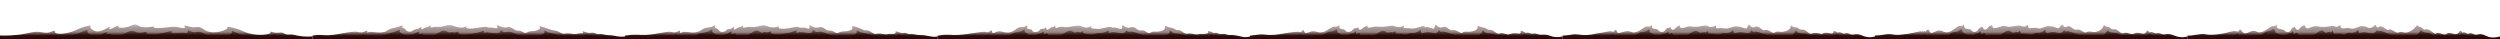 <?xml version="1.0" encoding="utf-8"?>
<!-- Generator: Adobe Illustrator 27.0.1, SVG Export Plug-In . SVG Version: 6.00 Build 0)  -->
<svg version="1.1" id="FQT-Animation" xmlns="http://www.w3.org/2000/svg" xmlns:xlink="http://www.w3.org/1999/xlink" x="0px"
	 y="0px" viewBox="0 0 8640 135" style="enable-background:new 0 0 8640 135;" xml:space="preserve">
<style type="text/css">
	.st0{fill:url(#SVGID_1_);}
	.st1{fill:url(#SVGID_00000142857210022028360160000005778646938788676997_);}
	.st2{fill:url(#SVGID_00000097501998615719559200000000968232094307495609_);}
	.st3{fill:url(#SVGID_00000121963971490268660880000003432975897025083018_);}
	.st4{fill:url(#SVGID_00000054254155537794380380000013548318603513840280_);}
	.st5{fill:url(#SVGID_00000171691988191982278810000007933508916999971725_);}
	.st6{fill:url(#SVGID_00000140002926310189990940000000425083293993849504_);}
	.st7{fill:url(#SVGID_00000115489704810189104010000006304998077617584787_);}
	.st8{fill:url(#SVGID_00000146469702334969182030000013559413838605994929_);}
	.st9{fill:url(#SVGID_00000181776420726871072650000004397782597659616388_);}
	.st10{fill:url(#SVGID_00000065774279145349873750000009297599113715297934_);}
	.st11{fill:url(#SVGID_00000170262894279241697340000000135803709823381406_);}
	.st12{fill:url(#SVGID_00000013913083525021981740000016942573715141682828_);}
	.st13{fill:url(#SVGID_00000160900100565303468850000007140707622717045133_);}
	.st14{fill:url(#SVGID_00000098913175540254255830000006852520497731430053_);}
	.st15{fill:url(#SVGID_00000119084088630979526950000017447598062435505329_);}
	.st16{fill:url(#SVGID_00000155113560666623090920000015684657513757008315_);}
</style>
<g id="Blazing-Mantle">
	<g id="Mantle-7">
		
			<linearGradient id="SVGID_1_" gradientUnits="userSpaceOnUse" x1="8359.219" y1="1109.504" x2="8359.219" y2="1057.054" gradientTransform="matrix(0.948 0 0 0.948 174.222 -916.974)">
			<stop  offset="0" style="stop-color:#270A08"/>
			<stop  offset="0.235" style="stop-color:#2E0C0A"/>
			<stop  offset="0.483" style="stop-color:#2E0C0A;stop-opacity:0.5"/>
			<stop  offset="0.8" style="stop-color:#270A08;stop-opacity:0.4"/>
			<stop  offset="1" style="stop-color:#1F0807;stop-opacity:0.3"/>
		</linearGradient>
		<path class="st0" d="M8640,135v-9c-18,5.4-30.4,3.7-38.5,1.7c-12.3-3.8-22-12.1-35.5-9.5c-4,0.7-5.8,2-10,1.7
			c-8.5-0.7-12.4-6.6-19.8-5.1c-2.6,0.5-1.9,1.2-4.2,1.6c-8,1.3-14.7-7.2-18.9-4.8c-0.9,0.5-1.1,1.1-1.7,1.3c0,0-0.2,0-0.4,0
			c-1.5,0-5.1-6.2-7.7-6.7c-2.9-0.6-4.1,5.9-8.9,9.4c-10.7,7.8-28.7-8-39,1.4c-0.4,0.3-0.3,0.3-0.6,0.5c-8.8,6.7-27.5-9.1-35.3-2.4
			c-0.7,0.6-0.5,0.7-0.9,1c-6,3.7-22.8-18.3-35.3-14.5c-1.1,0.3-1.1,0.6-2,0.7c-6.9,1.2-11.2-9-18.5-9.6c-0.9-0.1-2.2-0.5-3.7-1.4
			c-2.7-1.6-3-3.5-4.4-3.9c-2.7-0.8-6.4,5.1-8,7.3c-8.6,11.9-28.7,20.9-39.6,17.1c0,0-8.6-2.9-13.9-1.3c-2,0.6-2,1.1-3.4,1.7
			c-10.2,4.1-24-14.4-33.5-9.8c-0.8,0.4-0.5,0.5-1.3,0.8c-8,3.5-18.1-14.5-29.4-12.3c-4.6,0.9-6.1,4.9-9.3,3.8
			c-4.1-1.3-3.7-8.1-7-8.7c-2.7-0.5-3.6,3.9-8.9,7.1c-4.2,2.5-11.7,4.8-17.9,2.2c-3.5-1.5-9-5.4-11.2-4c-0.3,0.2-0.9,0.7-1.6,0.6
			c-1-0.2-1.1-1.6-2.1-1.7c-0.9-0.1-1.3,1-1.9,0.8c-0.9-0.3-0.7-2.8-1.2-2.8s-0.6,2.5-1.8,2.8c-0.5,0.1-1-0.2-1.4-0.5
			c-2.7-1.8-13.6,4.5-24,7.5c-2.5,0.7-6.6,1.8-11.5,0.8c-1.6-0.3-2.7-0.7-3.1-0.9c-10.6-3.8-27.4,3.7-32.2-2
			c-2.7-3.2-0.2-8.7-2.3-9.4c-1.4-0.5-2.4,1.8-7,4.1c-1.9,1-4.3,2.1-7.1,2c-2.7-0.1-4.7-1.4-5.3-1.8c-9-5.3-29.1,6.5-56.8,0.5
			c-0.5-0.1-0.4-0.1-0.7-0.2c-20.6-4.3-32.2,11.2-40.3,6.1c-4.6-2.9-5.4-11-8-10.5c-1.1,0.2-1.5,1.7-4.1,3c-1.4,0.7-2.5,1-3.1,1
			c-5.2,0.3-7.3,11.3-13.7,12.4c-2.1,0.4-3.8-0.5-4.4-0.8c-5.1-2.5-5.9-9.9-8-9.7c-1.1,0.2-1.3,2.2-3.3,2.6c-0.8,0.2-1.5,0-1.8-0.1
			c-2.9-0.8-6.3,12.3-14,15.1c-4.1,1.5-9.4-0.1-12.6-2.3c-1-0.8-1.6-1.4-2-1.8c-7.6-7.6-22.8-4.1-26.7-11c-2.3-4,0.4-9.3-1.2-9.8
			c-1.7-0.5-6.3,5.3-8.3,5.3c-0.8,0.1-1.4-0.2-1.4-0.2c-0.5-0.3-0.9-0.6-1.1-0.8c-4.6-2.8-17.3,10.4-33.4,18.1
			c-8.7,4.1-13.8,4.6-17.8,4c-4.8-0.6-6.4-2.5-10.1-3.8c-16.6-5.8-30.1,12.2-42.1,5.8c-6.5-3.5-7.7-11.7-12.1-11
			c-4.1,0.7-6.5,8.4-8.2,7.8c-1.1-0.4-0.8-3.5-1.7-3.7c-0.6-0.1-0.8,1.1-1.9,1.6c-1.5,0.7-3.3-0.2-3.8-0.5
			c-4.9-2.2-19.9,2.2-19.9,2.2c-36.4,10.7-66.9,10-66.9,10c-17.7-0.4-18.1-4.1-32.3-2.6c-14.1,1.5-20.7,3.7-32.4,4.9
			c-3.3,0.3-8.4,0.7-14.7,0.6v12h540L8640,135L8640,135z"/>
		
			<linearGradient id="SVGID_00000129177769491746239450000016327523096663427246_" gradientUnits="userSpaceOnUse" x1="8100" y1="135" x2="8100" y2="100.189">
			<stop  offset="0" style="stop-color:#270A08"/>
			<stop  offset="1" style="stop-color:#270A08;stop-opacity:0.4"/>
		</linearGradient>
		<path style="fill:url(#SVGID_00000129177769491746239450000016327523096663427246_);" d="M8555.5,124.4c-6.5,1-8.3,2.8-13.8,3.4
			c-6.2,0.7-15.3-0.3-27.4-8.6c-0.2,0-0.7,0.1-1.4,0c-2.5-0.5-3-3.5-4.3-3.5s-2.2,3.3-2.5,4.1c-2.9,8.2-33.5,14.7-59.5,5
			c0,0-18.5-5.9-27.4-2.5c-1.3,0.5-1.4,0.7-2.4,0.9c-8.7,2.2-12.6-7.6-25-9.7c-2.7-0.4-5.2-0.3-11.9-1.5c-4.7-0.8-7.7-3.4-8.3-3.8
			c-2.6-1.8-2.4-2.6-3.5-3c-4.6-1.7-8.2,12.6-18.7,18.3c-13.6,7.4-27.7-5.9-49.2,3.9c-0.1,0-0.2,0.1-0.3,0.1
			c-10.5,3.6-21.2,0.2-30.5-3.6c-18.2-7.5-41.7-20.5-47.1-17.1c-0.3,0.2-1.7,1.6-3,1.2c-1.4-0.4-1.4-2.6-2.5-3.1
			c-2-0.9-5.5,4.1-8.1,6.4c-11.3,10.3-32.8-4.3-49.1,1.8c-1.2,0.4-4.5,1.8-6.5,0.3c-2.8-2.2-0.4-8.5-2.4-9.4
			c-1.3-0.6-3.1,1.9-7.3,4.6c-3,1.9-5.4,2.7-8.6,3.8c-10.9,3.7-13.8-1.4-22.6,2c-5.7,2.2-8.2,5.9-13.7,5.3c-2.1-0.2-3.4-0.9-5-1.6
			c-12.4-5.4-22.7,2.5-28-2.9c-3.3-3.3-2.1-8.9-4.2-9.1c-2.3-0.3-4.2,6.4-7.2,6c-0.9-0.1-1-0.7-2-1.3c-3.6-2.2-8.2,2.1-13,2.4
			c-5.7,0.3-6.5-5.6-12.1-7.4c-13.2-4.3-27.4,22.1-45.9,18.2c-0.8-0.2-0.5-0.2-1.6-0.4c-18-4-26.5,6.1-33.5,1.6
			c-5.4-3.4-3.9-11.4-8.3-12c-3.8-0.5-6.4,5.4-9.5,4.5c-3.6-1.1-3.2-9.9-5.4-10c-2-0.1-3.3,7.2-6.3,7.2c-0.7,0-1.2-0.4-1.5-0.6
			c-4.6-2.4-15,11.2-20.9,8.9c-1.2-0.4-0.9-1-2.5-1.7c-3.3-1.3-5.5,0.8-9.2,0.1c-2-0.4-2.3-1.3-5.3-3.1c-1.4-0.8-2.6-1.4-3.6-1.8
			c-3.6-1.5-4.9-1.5-6.4-2.2c-5.7-2.7-3.9-12.8-8.3-14.2c-1.8-0.5-3.7,0.8-5.2,1.8c-11.8,7.6-15.5,3.7-26.3,9.6
			c-8.2,4.5-10.2,11.3-17.3,10.9c-1.8-0.1-1.7-0.5-3.9-1c-9.6-1.7-17.7,5.2-28.2,7.6c-1.4,0.3-4.3,0.8-6.6-0.6
			c-1-0.5-1.4-1.2-1.8-1.6c-3.7-4.1-14.2,2-26-0.8c-0.9-0.2-1.9-0.5-3.2-0.9c-0.9-0.3-1.9-0.7-2.3-0.9c-3.2-1.7-2.2-7.2-4.4-8.2
			c-1.6-0.8-3.2,1.9-7.2,4.3c-6.3,3.8-13.2,3.8-17.7,3.5c-4-0.2-6.8-0.6-9.1-1c-6-1.1-10-1.7-11.2-1.9c-15.4-2.6-26.1,12.8-46.7,9.4
			c-2.3-0.4-1.8-0.5-5.1-1.1c-13.9-2.6-24.8-0.6-30.8,0.4c-11.3,1.8-25.8,3.5-45.8,5.2h540h540c-31.4-0.9-48.6-4.3-58.5-7.6
			C8576.9,126,8567.4,122.5,8555.5,124.4z"/>
	</g>
	<g id="Mantle-6">
		
			<linearGradient id="SVGID_00000156566550691939717220000004627090655517256608_" gradientUnits="userSpaceOnUse" x1="7220.157" y1="1109.504" x2="7220.157" y2="1056.753" gradientTransform="matrix(0.948 0 0 0.948 174.222 -916.974)">
			<stop  offset="0" style="stop-color:#270A08"/>
			<stop  offset="0.235" style="stop-color:#2E0C0A"/>
			<stop  offset="0.483" style="stop-color:#2E0C0A;stop-opacity:0.5"/>
			<stop  offset="0.8" style="stop-color:#270A08;stop-opacity:0.4"/>
			<stop  offset="1" style="stop-color:#1F0807;stop-opacity:0.3"/>
		</linearGradient>
		<path style="fill:url(#SVGID_00000156566550691939717220000004627090655517256608_);" d="M7534.2,128c-20.4-2-30.7-13.4-47.6-10.3
			c-3.4,0.6-6.3,1.7-10.9,1.1c-7.2-0.8-10.1-4.7-17.8-4.5c-3.9,0.1-3,1.1-6.3,1c-8.4-0.2-13.4-6.4-18.6-4.3
			c-1.3,0.5-1.4,0.8-2.4,0.8c-4.2,0.2-5.9-6.1-9.1-6.2c-3.2-0.2-3.2,5.7-7.5,9c-8.7,6.6-22.3-6.8-38.8,1.5c-0.6,0.3-0.4,0.2-0.8,0.4
			c-11.4,4.8-21.3-7-34.4-2.2c-1.4,0.5-1,0.6-1.8,0.8c-10.2,2.9-18.9-15.4-32.1-14.3c-2.4,0.2-2.9,0.9-5.2,0.6
			c-6.2-0.7-6.7-5.8-13.6-7.9c-3.6-1.1-5.5-0.6-7.6-1.4c-0.8-0.3-1.4-0.9-2-1.3c-3.6-2.5-4.1-3.8-5.2-3.9c-2.2-0.2-3.8,5-5.3,7.9
			c-5.4,10.5-23.2,18.2-35.9,15.5c0,0-11.9-2.6-17.7-0.3c-2.3,0.9-1.8,1.2-3.4,1.7c-9.9,3.3-18.3-11.8-32-9.5
			c-1.5,0.3-1.1,0.4-2.3,0.6c-11.4,1.6-16.5-12.8-27.3-12.5c-6.1,0.2-7.7,5-12.6,3.4c-5.4-1.7-6.1-8.4-9.7-8.1
			c-3.4,0.3-7.5,6.8-8.2,8.5c-0.1,0.3-0.6,1.4-1.6,2.2c-0.3,0.3-0.6,0.4-1.1,0.6c-7.2,2.7-20.9-7.5-24-5.8c-0.2,0.1-0.9,0.6-1.8,0.5
			c-1.2-0.2-1.7-1.4-2.3-1.3c-1,0.2-1,3-1.5,3c-0.6,0-0.8-4.2-1.9-4.4c-0.8-0.1-1.2,1.7-2.7,1.9c-0.9,0.1-1.7-0.4-1.9-0.5
			c-3.1-1.8-14.2,3.9-24.8,6.9c-2.3,0.7-6.1,1.7-10.7,0.9c-1.5-0.3-2.6-0.7-3.1-0.9c-9.9-4-25.8,3.5-30.2-1.9c-2.4-3,0-7.9-2-8.7
			c-1.3-0.5-2.3,1.5-6.2,3.3c-0.3,0.1-4,2.1-8.4,1.8c-4.5-0.3-7.8-1.6-8-1.7c-13-5.3-37.8,5.4-49.3,1.9c-0.9-0.3-4.6-1.4-9.9-1.9
			c0,0-2-0.2-4-0.2c-6.2,0-28.5,11.5-34.7,6.4c-3.2-2.7-1.9-9.6-4-9.8c-1.2-0.1-1.9,1.9-5.1,3.1c-1.1,0.4-1.8,0.6-2.3,0.6
			c-4.3,0-8.1,11.2-14.8,12.2c-2.3,0.3-4.1-0.7-4.4-0.8c-4.4-2.4-4.5-8.9-6.9-8.9c-1,0-1.2,1.1-3.6,1.9c-1,0.4-2,0.5-2.6,0.5
			c-3.8-0.4-7.5,11.1-15.1,14.4c-1,0.4-10,2.4-14.1-2.2c-0.7-0.8-0.8-1.2-1.3-2.1c-4.6-7.4-18.5-2.3-23.7-9
			c-3.3-4.2-1.1-10.7-3.3-11.1c-1.8-0.3-3.1,3.9-7.5,4.9c-2.2,0.5-3.9,0-4.7-0.3c-8.8-3.1-25.5,19.8-42.9,21.8c-3.8,0.5-7.6,0-7.6,0
			c-6-0.7-10-3-11.8-3.9c-17.2-8.6-31.8,11.2-40.6,5.1c-4.7-3.3-4.4-9.7-8.3-9.9c-4.5-0.2-8.9,8.1-10.3,7.2
			c-0.7-0.4-0.1-2.5-0.8-2.8c-0.5-0.2-1.1,0.6-1.5,0.9c-2.2,1.9-6.6,0.7-7.6,0.5c-5.8-1.4-23.8,3.2-31.8,5c-9.2,2.2-22.8,4.6-42,6.2
			c-4.2,0.6-7.9,0.9-11.2,0.9c-10.6,0-17.7-2.5-28-3c-1.6-0.1-3.7-0.1-6.7,0.1c-8.1,0.4-9.9,1.8-19.1,3.1c-6.2,0.9-11.5,1.2-19,1.7
			c-2.1,0.2-4,0.3-5.4,0.3V135c360,0,720,0,1080-0.1v-9C7549,129.1,7540.3,129.1,7534.2,128z"/>
		<g>
			
				<linearGradient id="SVGID_00000016772813988665240630000006483599261679521420_" gradientUnits="userSpaceOnUse" x1="6481.75" y1="135" x2="6481.75" y2="135">
				<stop  offset="0" style="stop-color:#270A08"/>
				<stop  offset="1" style="stop-color:#270A08;stop-opacity:0.4"/>
			</linearGradient>
			<path style="fill:url(#SVGID_00000016772813988665240630000006483599261679521420_);" d="M6483.5,135L6483.5,135
				c-1.1,0-2.3,0-3.5,0H6483.5z"/>
			
				<linearGradient id="SVGID_00000139282845784334357670000004879588734496932506_" gradientUnits="userSpaceOnUse" x1="7021.748" y1="135" x2="7021.748" y2="100.795">
				<stop  offset="0" style="stop-color:#270A08"/>
				<stop  offset="1" style="stop-color:#270A08;stop-opacity:0.4"/>
			</linearGradient>
			<path style="fill:url(#SVGID_00000139282845784334357670000004879588734496932506_);" d="M7470.7,127.1c-0.6,0.2-0.8,0.4-0.8,0.4
				c-0.2,0.1-0.3,0.2-0.7,0.4c-11.5,5-30.6-9.4-35.6-8.3c-0.4,0-1.1,0-1.8-0.2c-2.5-0.7-3.3-2.9-4.6-2.8c-1.3,0.1-2,2-2.2,2.4
				c-2.4,5.4-30.5,14.3-59,5.1c-3.8-1.2-17.3-5.3-26-1.6c-0.7,0.3-1.5,0.8-2.7,1.1c-5.9,1.2-9.4-4.2-17.4-7.6
				c-4-1.7-7.4-2.1-14.2-2.9c-8.2-0.9-13-0.2-16.9-3.8c-2.1-2-1.9-3.5-3.4-3.9c-4.4-1.3-6.7,10.8-16.1,16.5
				c-12.3,7.5-29.2-0.8-45.8,4.9c-0.5,0.1-1.1,0.4-2,0.6c-9.5,2.5-17.9,0-21.9-1.3c-20.1-6.4-50.8-21-57.9-18
				c-0.4,0.2-2.1,1.1-3.7,0.4c-2.1-0.9-2-3.7-3.3-4.1c-1.8-0.6-4.2,4.2-6.7,6.7c-9.1,9.3-25.6-4.5-45.9,1.8
				c-2.5,0.8-6.9,2.4-9.7,0.3c-3.7-2.7-1.7-9.2-4.2-10.1c-2.4-0.8-4.5,4.7-12.6,8.3c-1.8,0.8-4.2,1.9-7.5,2c-1.9,0-2.6-0.2-5.2-0.3
				c-11.8-0.4-13.9,5.8-25,6.4c-8.2,0.5-7.4-3-19.2-3.1c-11.4-0.1-12.2-0.1-13.7-1.3c-3.5-2.8-2.4-8.3-4.4-8.5c-2-0.3-3.7,5.6-7,5.4
				c-0.7,0-1.1-0.3-1.6-0.6c-3.4-2.2-9.3,1.2-13.3,1.8c-6.2,0.9-7.8-5-14.5-6.8c-15.7-4.2-29.6,22.7-48.1,17c-0.5-0.1-0.4-0.1-1-0.3
				c-15.6-5-25.5,5.8-31.5,1.3c-3.8-2.9-1.9-8.8-5.5-9.9c-3.8-1.2-7.5,4.6-10.4,3.2c-3.1-1.5-1.8-9.2-3.7-9.5
				c-1.8-0.3-6.4,6.1-8,6.7c-0.5,0.2-1,0.3-1,0.3c-0.5,0-1,0-1.4-0.1c-8.2-0.4-15.5,10.5-21.1,8.3c-0.9-0.4-0.4-0.5-1.7-1.3
				c-4.6-2.5-8.4,0.6-13.1-1.4c-1.1-0.5-0.5-0.5-3.6-2.7c-1.6-1.2-2.9-1.9-3.9-2.5c-2.8-1.5-4.3-2.3-5-2.7
				c-5.2-2.9-3.1-10.8-6.3-11.9c-1.9-0.6-4.2,1.5-5.7,2.8c-12.4,10.4-22,2.9-33.6,12.8c-2.6,2.2-6.7,6.7-12.2,6.2
				c-1-0.1-1.4-0.3-2.3-0.4c-9.9-2.2-22.5,6.2-30.4,6.7c-1.9,0.1-3.5-0.2-3.7-0.3c-2.5-0.6-4.1-1.6-4.7-2c-5.4-3.3-13.1,2.2-24-0.6
				c-2.4-0.6-3.6-0.9-4.6-1.6c-3.3-2.3-3.3-5.9-5.3-6.1c-0.9-0.1-1.9,0.8-4,2.5c-1.5,1.2-2.4,2.2-2.5,2.3
				c-7.1,3.7-19.5,1.9-19.5,1.9c-3.9-0.6-6.8-1.1-9.1-1.5c-6-1.1-9.5-1.7-10.2-1.8c-14.4-2.4-31.1,11-53.8,8.3
				c-5-0.6-3.4-1.1-9.1-1.9c-18-2.5-27.1,4.1-50.2,6.2c-2.5,0.2-6.1,0.5-10.5,0.6c358.8,0,717.7-0.1,1076.5-0.1
				c-28.4-0.1-45.3-3.3-56-7C7504,127.9,7484.3,121.3,7470.7,127.1z"/>
		</g>
	</g>
	<g id="Mantle-5">
		
			<linearGradient id="SVGID_00000148622025837469217990000006746440063609356440_" gradientUnits="userSpaceOnUse" x1="6081.094" y1="1109.504" x2="6081.094" y2="1057.288" gradientTransform="matrix(0.948 0 0 0.948 174.222 -916.974)">
			<stop  offset="0" style="stop-color:#270A08"/>
			<stop  offset="0.235" style="stop-color:#2E0C0A"/>
			<stop  offset="0.483" style="stop-color:#2E0C0A;stop-opacity:0.5"/>
			<stop  offset="0.8" style="stop-color:#270A08;stop-opacity:0.4"/>
			<stop  offset="1" style="stop-color:#1F0807;stop-opacity:0.3"/>
		</linearGradient>
		<path style="fill:url(#SVGID_00000148622025837469217990000006746440063609356440_);" d="M6480,135c0-3,0-6,0-9
			c-10.9,3.2-19.6,3.2-25.4,2c-18.9-1.9-23.2-10.8-40.7-9.8c-8,0.5-12,2.6-18.8,0.2c-4.3-1.5-8.1-4.3-14.2-3.8
			c-3.5,0.2-2.9,1.1-6.1,1.4c-8.8,0.7-13.3-6.4-20.1-4.3c-1.1,0.4-1.7,0.7-2.4,0.9c0,0-0.4,0.1-0.8,0.1c-2.4,0.1-9.6-6.5-12.9-5.7
			c-2.2,0.6-1,4.2-3.4,6.8c-5.8,6.2-20.6-5.4-35.9,2c-1.4,0.7-1.5,0.9-2,1.2c0,0-0.4,0.3-0.9,0.5c-1.3,0.6-20.6-7.1-35.1-1.5
			c-0.5,0.1-0.4,0.1-0.6,0.2c-9.6,3-17.5-14-32-14c-2.6,0-4.4,0.5-7.4-0.4c-5.7-1.6-5.4-5.3-10.5-6.7c-4.1-1.1-7.3,0.2-11.9-1.5
			c-0.6-0.2-1.6-0.9-2.9-1.7c-4-2.6-4.8-4.1-5.9-4c-2,0.3-1.5,5.6-3.6,9.7c-5.5,10.9-29,13.8-38,12.1c-1.6-0.3-6.5-1.3-11.6,0.8
			c-2.6,1.1-2.5,1.8-4.3,2.5c-9,3.5-19.7-12.9-32.3-9.2c-0.9,0.3-0.6,0.3-1.4,0.5c-9.8,2.7-15.5-12.5-27.6-12.8
			c-7.2-0.2-8.6,4.5-14.9,2.7c-7.2-2.1-9.6-9.7-12.8-8.6c-2.1,0.8-3.5,4.6-6.1,11.6c-0.2,0.4-0.2,0.6-0.3,0.7
			c-3,3.4-24-6.9-27.1-5.8c-0.2,0.1-1.3,0.6-2.3,0.2c-0.5-0.2-0.8-0.6-1-0.5c-0.5,0.2-0.3,1.9-0.5,2c-0.3,0.1-0.7-3-2.1-3.3
			c-0.8-0.1-1.2,0.6-2.5,1c-1.7,0.5-3.1-0.1-3.7-0.3c-3.8-1.1-12.2,3.3-23.7,6.1c-4.2,1-7.4,1.5-11.1,1.3c-2.8-0.1-4.7-0.6-6.2-0.9
			c-13.4-2.7-23.3,2.4-26-1.8c-1.7-2.6,1-6.4-0.7-7.5c-1.1-0.7-2.5,0.6-5.6,2.1c-1,0.5-7.8,3.7-14,2.9c-3.5-0.4-5.4-1.8-7.5-3
			c-11.7-6.6-24.3,3.4-50.1,2c-9.7-0.5-9.3-2-15.9-1.5c-8.2,0.6-23,9.3-28.6,5.1c-3.3-2.4-2.8-8.8-4.6-8.7c-1,0-1.3,1.9-3.7,3.2
			c-1.1,0.6-2,0.8-2.4,0.8c-4.7,0.4-8.7,10.7-15.6,11.5c-0.7,0.1-2.8,0.3-4.7-0.9c-3.5-2.3-2.8-7.8-5-8.2c-1.1-0.2-1.5,1-4,2.1
			c-2.3,1-4.2,1-5.1,1.1c-5.8,0.6-7.1,9.4-14.4,12.4c-6,2.5-14.4,0.3-18.1-4.5c-0.2-0.3-0.2-0.3-0.4-0.6c-5.4-7-15.9-2.4-19.8-7.5
			c-2.8-3.6,0-9.2-2-9.9c-1.6-0.6-3.3,3.5-8,4.8c-2.8,0.8-5.1,0.3-6.3-0.1c-9.3-2.9-23.5,15.5-41.6,19.8c-15.4,3.6-17-6.7-36-2.8
			c-16.1,3.3-21.6,7.4-26.2,4.2c-4-2.8-2.8-8.9-5.9-9.4c-3.9-0.6-8,8.3-11,7.1c-0.5-0.2-0.7-0.6-0.9-0.8c-3.4-4.4-22.1,0.4-33.6,2.7
			c-11,2.2-9.4,1-20.8,3.1c-14.1,2.7-19.1,4.8-33.9,5.4c-26.2,1-34.7-4.9-51.4-1.6c-2.6,0.5-13,2.7-27.1,3.5
			c-2.6,0.1-4.7,0.2-6.1,0.2V135h540H6480z"/>
		
			<linearGradient id="SVGID_00000161603159662020553240000001778872678417344932_" gradientUnits="userSpaceOnUse" x1="5940" y1="135" x2="5940" y2="102.011">
			<stop  offset="0" style="stop-color:#270A08"/>
			<stop  offset="1" style="stop-color:#270A08;stop-opacity:0.4"/>
		</linearGradient>
		<path style="fill:url(#SVGID_00000161603159662020553240000001778872678417344932_);" d="M6443.6,131.1
			c-8.5-1.3-16.6-2.7-24.4-4.3c0,0-12.7-2.4-22.2-0.3c-2.3,0.5-3.4,1-3.4,1c-1.2,0.5-1.6,0.8-3.7,1.2c-14.4,2.1-28.2-9.3-34.7-8.1
			c-0.6,0.1-2,0.1-3.6-0.5c-2.7-1.1-3.1-3.3-4.4-3.2c0,0-1,0.1-3.8,6.2c0,0-4.5,2.4-4.7,2.5c-4.3,2-20.3,5.7-52.2-1
			c-9.7-2-16.3-4-22.3-1.9c-1,0.4-4,1.6-7.8,1.1c-3.6-0.5-6-2.3-6.9-2.9c-12-8.2-32.6-1.7-40.1-12.1c-0.9-1.2-2.2-3.5-3.7-3.3
			c-1.9,0.2-2.4,4.2-3.8,7.3c-3,6.7-10.4,9.6-14.8,11.4c-13.9,5.5-26-1.9-37.8,3.2c-0.7,0.3-2.7,0.9-5.4,1.4
			c-0.4,0.1-6.1,1.1-12.5,0.1c-17-2.7-56.6-22.6-68.3-19.5c-0.8,0.2-3.5,1-5.8-0.3c-2.3-1.4-2.4-4.1-3.8-4.3c-1.8-0.3-2.9,4.1-5,6.8
			c-7.4,9.1-26.2-4.7-45.9,1.8c-2.2,0.7-6.9,2.5-9.7,0.3c-3-2.4-1.1-7.7-3.4-8.7c-2.7-1.2-6,5.9-13.9,8.2c-3,0.8-7.8,1.3-9.5,1.4
			c-0.8,0-1.5,0-1.5,0c-1-0.1-1.6-0.3-3.4-0.4c-10.2-0.6-13,3.8-22.6,5.1c-11,1.5-13.2-3.4-26.5-2.7c-3.4,0.2-5.1,0.2-6.6-1.1
			c-2.9-2.5-1.5-7.4-3.3-8c-2.1-0.7-5.1,5.8-8.5,4.9c-0.2-0.1-0.3-0.1-0.6-0.3c-3.4-1.9-11.6,0.9-16,1.1c-6.1,0.2-6.7-4.4-12.8-6
			c-15.4-4.1-29.2,20.2-49.6,16.8c-1.8-0.3-1.5-0.5-3.8-0.9c-14.9-2.5-22.7,4.6-27.7,0.8c-3.7-2.9-1.6-8.5-4.9-9.6
			c-3.5-1.2-7.4,4.9-10.1,3.6c-2.7-1.4-1-8.6-2.9-9.1c-1.8-0.5-3.6,6-9.2,7c-0.8,0.2-1.3,0.1-2.1,0.1c-9-0.5-18.3,10.2-22.6,7.6
			c-0.6-0.3-0.2-0.4-1.1-1.1c-4-3.4-10.1,0.8-14.6-2.3c-0.9-0.7-0.4-0.7-1.9-2.1c-1-1-7.7-3.2-10.3-5.4c-3.8-3.3-1.3-9.1-4.2-10.4
			c-2.2-0.9-4.9,1.6-7.5,3.5c-10.6,7.7-15.7,1.3-27.5,8c-2.1,1.2-16.7,9.8-19.4,9.9c-3.4,0.1-3.2-0.8-6.9-0.5
			c-8,0.4-10.2,4.7-19.1,5.8c-1.3,0.2-2.5,0.2-3.6,0.2c-0.7,0-2.1-0.1-3.8-0.4c-3-0.5-5.1-1.5-5.6-1.7c-7.3-3.1-23,3.4-27.7-2.5
			c-1.9-2.3-1.2-5.4-3-5.8c-1.3-0.3-2.2,1.3-6.4,3.4c0,0-0.7,0.6-2.5,1.1c-13.7,4.2-26,2.5-26,2.5c-7.4-1.1-7.7-2.1-13.2-3
			c-22.7-3.5-34.7,11.7-58.3,6.6c-1.5-0.3-1.8-0.4-2.6-0.6c-0.3-0.1-0.7-0.2-1.2-0.3c-14.5-3.5-25.9,1-36.3,3.5
			c-4.7,1.1-8.2,1.7-11.2,2.1c-3.3,0.4-6.2,0.6-8.2,0.7c-3.7,0.2-6.9,0.3-9.3,0.3h540h540c-2.9-0.2-6.7-0.5-11.2-0.9
			C6463,133.6,6454.2,132.7,6443.6,131.1z"/>
	</g>
	<g id="Mantle-4">
		
			<linearGradient id="SVGID_00000129924585681474591430000006358246494199582388_" gradientUnits="userSpaceOnUse" x1="4942.032" y1="1109.504" x2="4942.032" y2="1057.284" gradientTransform="matrix(0.948 0 0 0.948 174.222 -916.974)">
			<stop  offset="0" style="stop-color:#270A08"/>
			<stop  offset="0.235" style="stop-color:#2E0C0A"/>
			<stop  offset="0.483" style="stop-color:#2E0C0A;stop-opacity:0.5"/>
			<stop  offset="0.8" style="stop-color:#270A08;stop-opacity:0.4"/>
			<stop  offset="1" style="stop-color:#1F0807;stop-opacity:0.3"/>
		</linearGradient>
		<path style="fill:url(#SVGID_00000129924585681474591430000006358246494199582388_);" d="M5376.7,128.1
			c-18.2-1.2-21.4-8.2-40.2-8.6c-9.1-0.2-12.6,1.4-19.9-0.9c-3.5-1-7.7-2.9-14.1-2.9c-4.2,0-3.5,0.9-7,0.8c-7.6-0.3-10-4.2-17.4-3.7
			c-2.1,0.1-2.6,0.5-3.4,0.6c0,0-0.5,0.1-1.2,0.1c-2.1-0.1-14.5-8.8-17.6-7.1c-1.8,1,1,4.9-1,7.7c-3.8,5.4-17.9-3.5-36.9,3.7
			c-0.4,0.1-0.3,0.1-0.5,0.2c-12.1,3.9-19.8-5.7-32.6-2.9c-2.8,0.5-2,0.9-3.9,1.2c-11.3,1.5-17.4-12.9-30.8-13.1
			c-1.9,0-3,0.2-5.5-0.2c-5.8-1-6.5-3.7-12.2-6.2c-6.6-2.9-8-0.6-17-4.6c-4-1.8-5.7-3.5-7.4-2.6c-2.2,1.2-0.7,4.8-2.1,8.3
			c-3.9,10.1-28.7,12.9-37.4,11.7c-1.5-0.2-6.1-0.8-11,1.3c-2.7,1.2-2.5,1.8-4.2,2.5c-8.2,3.3-16.6-10.6-31.6-9.2
			c-1.6,0.2-1.2,0.3-2.6,0.4c-11.7,0.8-14.9-10.5-26.1-11.9c-6.6-0.8-9.4,2.7-13.8,2.6c-0.4,0-1.7-0.2-3.3-0.7
			c-9.1-2.7-12.4-10.2-14.9-9.1c-1.7,0.7-2.6,5.3-4,12c0,0.1-0.1,0.4-0.3,0.7c-0.1,0.1-0.1,0.1-0.1,0.1c-3.5,4-25.9-8.7-29.6-4.3
			c-0.4,0.3-0.9,1.4-1.6,1.3c-1-0.1-1-2.3-2-3.6c-1.8-2.3-6.5-1.3-10.4-0.3c-9.7,2.4-11.8,3.8-18.2,5.3c-3.1,0.8-7.9,1.9-14.1,1.9
			c-6.3,0.1-6.4-1-13.8-1.4c-9.7-0.5-14.7,1.1-16-1.4c-1.2-2.2,1.9-5.5,0.7-6.6c-0.9-0.8-2.8,0.9-6.7,2.4c0,0-9.3,3.6-18.3,1.1
			c-0.3-0.1-0.5-0.2-0.7-0.2c-2.4-0.7-3.9-1.4-4.8-1.7c-14.8-6.2-30.2,4.1-56.3,1.6c-0.2-0.1-1-0.2-2.1-0.3c0,0-4.3-0.5-8.6-0.4
			c-9.2,0.3-23.3,7-27.3,2.5c-1.9-2.1-0.8-6.2-2.2-6.4c-1.1-0.2-1.8,2-4.7,3.4c-1.2,0.6-2.2,0.8-2.8,0.9c-5.8,0.8-9.2,10-16.6,10.4
			c-1.1,0.1-2.3,0.2-3.4-0.5c-2.7-1.7-1.4-6.5-3.5-7.3c-1.1-0.5-2,0.8-4.9,1.9c-3.1,1.2-5.1,1-6.9,1.3c-6.4,1-6.4,7.2-13.4,10.5
			c-6.6,3.2-16,2.1-18.6-2.2c-0.3-0.4-0.2-0.4-0.5-1c-3.3-6.4-15.3-2.5-19.2-8.2c-2.4-3.6,0.2-8.5-1.8-9.3c-1.7-0.7-3.5,2.6-8.2,4.1
			c-3.4,1.1-6.3,0.6-7.5,0.4c-9.5-1.9-22.5,13.3-39.2,18.3c-19.9,6-27.1-7.8-46.8-0.1c-10.2,4-13.8,4.3-16.6,2.5
			c-3.6-2.4-2.2-7.8-4.9-8.5c-3.5-0.9-7.1,7.5-13.2,6.7c-0.9-0.1-1.5-0.4-1.8-0.5c-7.3-3.4-58.8,5.9-58.8,5.9
			c-12.4,2.3-34.1,6-57.3,3.3c-3-0.4-4.4-0.6-7.6-0.9c-13.4-0.9-20.8,1.7-42,3.8c-1.9,0.1-3.5,0.3-4.5,0.4V135c360,0,720,0,1080,0
			v-9.1C5390.2,128.3,5382.3,128.4,5376.7,128.1z"/>
		
			<linearGradient id="SVGID_00000136383327570801641100000008336861236420754875_" gradientUnits="userSpaceOnUse" x1="4860" y1="135" x2="4860" y2="101.18">
			<stop  offset="0" style="stop-color:#270A08"/>
			<stop  offset="1" style="stop-color:#270A08;stop-opacity:0.4"/>
		</linearGradient>
		<path style="fill:url(#SVGID_00000136383327570801641100000008336861236420754875_);" d="M5352.2,131c-4.9-1-9.6-2-14-3.1
			c-3.1-0.8-5.7-1.2-7.6-1.5c0,0-11.5-1.6-18.7,1.4c-1.6,0.6-1.2,0.6-2.3,1c-12.4,4.4-27.8-9.4-34.7-8.1c-0.6,0.1-2,0.2-3.6-0.5
			c-2.4-1-2.7-2.9-3.9-2.8c-1.6,0.1-1.6,3.2-4.3,5.7c-1.5,1.5-3.2,1.9-4.7,2.5c-4.3,1.9-20.3,5.7-52.2-1c-9.7-2-16.3-4-22.3-1.9
			c-1,0.4-4,1.5-7.8,1c-3.6-0.5-6-2.3-6.9-2.9c-12-8.2-32.2-1.7-40.1-12.1c-0.9-1.2-2.3-3.4-3.9-3.2c-1.9,0.3-3,4-3.6,7.2
			c0,0-4.9,7-14.8,11.3c-13.2,5.7-25.4-1.1-37.8,3.1c-0.7,0.3-2.7,0.9-5.4,1.4c-0.4,0.1-6.1,1.1-12.5,0.1
			c-17-2.7-56.6-22.4-68.3-19.4c-0.8,0.2-3.7,1.1-5.8-0.3c-2.3-1.6-1.8-4.9-3.1-5.2c-1.6-0.4-2.9,4.7-5.7,7.7
			c-8.4,9.2-25.8-4.7-45.9,1.8c-2.2,0.7-7.2,2.6-9.7,0.3c-2.8-2.5-0.6-8.2-2.9-9.3c-1.2-0.6-2.4,0.6-6.1,3c0,0-10.7,6.9-17.9,7.2
			c-2.1,0.1-2.4-0.2-4.9-0.4c-10.2-0.7-13,3.7-22.6,5c-11,1.5-13.2-3.4-26.5-2.7c-3.3,0.2-5,0.2-6.6-1.1c-2.9-2.3-2-6.6-3.9-7.1
			c-2.2-0.6-4.8,5-7.9,4.1c-0.2-0.1-0.3-0.1-0.6-0.3c-3.4-1.8-11.6,0.9-16,1.1c-6.1,0.2-6.7-4.4-12.8-6
			c-15.4-4.1-29.2,20.1-49.6,16.7c-1.8-0.3-1.5-0.5-3.8-0.9c-14.9-2.5-22.7,4.6-27.7,0.8c-3.7-2.8-1.6-8.5-4.9-9.5
			c-3.6-1.1-7.5,4.9-10.1,3.6c-2.7-1.4-0.8-8.9-2.6-9.4c-1.7-0.5-3.7,6.3-9.5,7.3c-0.8,0.2-1.2,0.1-2.1,0.1
			c-9-0.5-18.3,10.2-22.6,7.6c-0.6-0.3-0.2-0.4-1.1-1.1c-4-3.3-10.1,0.7-14.6-2.3c-0.9-0.7-0.4-0.7-1.9-2.1c-1.1-1-7.9-3-10.3-5.4
			c-3.4-3.4-0.2-9.6-2.8-11c-1.7-0.9-4.5,1.2-5.6,2c-11.3,8.2-17.7,2.1-30.8,10.2c0,0-15.8,9.8-19.4,9.9c-3.4,0.1-3.2-0.8-6.9-0.5
			c-8,0.5-10.2,4.8-19.1,5.8c-3.2,0.4-5.6,0.1-7.4-0.2c-2.9-0.5-4.9-1.4-5.6-1.7c-4.2-1.8-21.6,3-27.7-2.5c-3.1-2.7-2.8-7.7-4.5-7.6
			c-1.2,0.1-1.4,2.5-4.1,4.6c0,0-1.1,1.1-3.2,1.7c-13.7,4.2-26,2.5-26,2.5c-7.4-1-7.7-2-13.2-2.9c-22.7-3.5-34.7,11.6-58.3,6.6
			c-1.5-0.3-1.8-0.4-2.6-0.6c0,0-0.5-0.1-1.2-0.3c-8.7-1.7-31.1,2.7-31.1,2.7c-14.6,2.8-20.1,3.5-25.6,3.8c-3.4,0.1-6.1,0.1-8,0.1
			h540h540c-1.7,0-27.7-0.5-40.7-2.7C5355.4,131.6,5352.2,131,5352.2,131z"/>
	</g>
	<g id="Mantle-3">
		
			<linearGradient id="SVGID_00000089540844506879213460000004420502136179317663_" gradientUnits="userSpaceOnUse" x1="3802.969" y1="1109.504" x2="3802.969" y2="1058.812" gradientTransform="matrix(0.948 0 0 0.948 174.222 -916.974)">
			<stop  offset="0" style="stop-color:#270A08"/>
			<stop  offset="0.235" style="stop-color:#2E0C0A"/>
			<stop  offset="0.483" style="stop-color:#2E0C0A;stop-opacity:0.5"/>
			<stop  offset="0.8" style="stop-color:#270A08;stop-opacity:0.4"/>
			<stop  offset="1" style="stop-color:#1F0807;stop-opacity:0.3"/>
		</linearGradient>
		<path style="fill:url(#SVGID_00000089540844506879213460000004420502136179317663_);" d="M4320,126.2c-9.4,2.6-16.9,2.5-22,1.9
			c-4.9-0.7-7-1.5-23.9-5.2c-2.9-0.6-6.3-1.2-10.6-1.6c-13.4-1.3-13.9,0.9-21.5-1.4c-3.5-1.1-9.6-3.5-17.8-2.6
			c-2.3,0.2-1.8,0.4-3.5,0.5c-9,0.5-12.9-5.3-21.3-4.5c-1.7,0.1-1.9,0.4-2.5,0.6c0,0-0.6,0.2-1.3,0.2c-1.7,0.1-17.6-8.4-20.2-6.3
			c-1,0.9,1,2.9,0,5.1c-2.8,5.9-24.5,4-29.1,4.5c-2.1,0.3-3.2,0.6-3.2,0.6c-1.1,0.2-1.3,0.4-3.3,0.6c-12.2,1.4-17.6-3.4-30.8-3
			c-5.7,0.2-4.4,1.1-7.9,0.9c-12.9-0.9-16.7-12.4-28-12.3c-1.7,0-4.6,0.2-8.3-1c-0.8-0.3-1.5-0.6-2.1-0.9c-2.4-1.2-3.9-2.5-4.3-2.8
			c-3.7-3.2-12.3-2.9-23-7.1c-4.8-1.9-7.2-3.6-8.7-2.4c-1.8,1.4,0.5,4.6-0.6,8.2c-2.9,9.3-24.6,12.1-33,11.3c-2-0.2-5-0.6-9,0.1
			c-6.8,1.3-7.1,3.9-11.4,4.6c-8.8,1.3-12.8-9.3-25.6-9.4c-3.4,0-2.7,0.8-6,0.7c-11.5-0.3-13.6-9.5-24.2-11.8
			c-7.4-1.6-10.5,2.1-15.9,2.2c-0.9,0-2.7-0.3-4.9-0.8c-10.3-2.5-14.2-9.3-16.9-8c-2.8,1.4,1,8.9-2.4,11.7
			c-5.1,4.2-22.2-5.9-27.7-3.5c-0.4,0.2-1.8,0.9-3.5,0.6c-1.9-0.3-3.2-1.4-3.5-1.7c-3.8-3.2-21.1,1-34.6,4.2c-3.4,0.7-11,2.4-19.2,1
			c-0.6-0.1-0.5-0.1-1.4-0.3c-0.8-0.2-13.6,0.8-15.7-2.6c-1.2-1.9,1.4-4.8,0.3-5.7c-1-0.8-3.3,1.2-6.4,2.6c0,0-10.2,5.2-24.2-1.2
			c-1.1-0.5-1.4-0.6-2.1-1c-18-7.9-42.2,5.9-63.7,2c-1.3-0.2-2.3-0.5-4.1-0.7c-11.9-1.3-19,6.2-22.3,3.4c-2.4-2-0.5-7.4-2-7.8
			c-1.2-0.3-2.2,3.1-5.9,4.7c-1.7,0.7-2.4,0.5-4.4,0.7c-6.1,0.5-7.4,6.7-15.2,8.8c-2.3,0.6-3.2,0.6-3.8,0.2
			c-2.6-1.5-1.1-7.2-2.8-7.8c-1.1-0.4-1.8,2.1-4.7,3.6c-4.1,2.2-7.7,0.2-12.7,2.2c-4.2,1.7-3.1,4.2-7.7,7.2
			c-6.1,4-15.7,4.6-20.2,0.5c-2-1.9-1-2.8-3.1-5s-13-1.8-15.8-5.7c-2.2-3.1,1.5-7.9-0.4-9.2c-1.6-1.1-4.4,2-9.6,3.9
			c-5.3,1.9-9.5,1.6-11.9,1.5c-12.2-0.7-18.5,12.2-34.9,17.1c-21.6,6.6-35.2-8.4-51.8,0.2c-1.9,1-8.5,4.6-11.6,2.2
			c-2.6-2-0.7-6.8-2.9-7.9c-2.9-1.5-7.4,6.3-15.3,6.1c-2,0-3.4-0.6-4.1-0.8c-12.7-4.6-77,13-117.7,10c-3.1-0.2-9.1-0.9-17.6-0.7
			c-13.4,0.1-24.6,1.9-32.6,3.6V135c360,0,720,0,1080,0L4320,126.2L4320,126.2z"/>
		
			<linearGradient id="SVGID_00000045612405549030425090000011528712415099940252_" gradientUnits="userSpaceOnUse" x1="3781.349" y1="135" x2="3781.349" y2="101.874">
			<stop  offset="0" style="stop-color:#270A08"/>
			<stop  offset="1" style="stop-color:#270A08;stop-opacity:0.4"/>
		</linearGradient>
		<path style="fill:url(#SVGID_00000045612405549030425090000011528712415099940252_);" d="M4259.1,128.1c0,0-13.6-4.7-24.3-1.3
			c-4.2,1.4-3.3,2.1-6.4,2.8c-12.5,2.6-22.2-10.2-31.6-8.2c-1.3,0.3-3.9,0.8-6.4-0.6c-2-1.1-2.4-2.6-3.7-2.6c-1.6,0-2.1,2.3-4.6,5
			c0,0-1.4,1.5-4.8,3.7c-4.1,2.6-18.8,3.8-37.6-0.9c0,0-25.9-4.5-34.8-2.2c-0.3,0.1-1.1,0.3-2.3,0.5c-5.7,0.6-10.3-1.9-11.7-2.7
			c-13.6-7.8-32.4-1.2-42.3-12.6c-1.1-1.2-3.4-4.1-5-3.6s-1,4.2-2,7.3c-2.3,7.2-12.5,10-16.8,11.3c-11.6,3.6-19.7-0.6-32.8,2.9
			c-0.8,0.2-1.9,0.6-3.7,0.9c0,0-7.8,1.5-16.2,0.4c-19.5-2.6-52.5-22-66.7-18.7c-1.3,0.3-5.4,1.4-8.5-0.7c-2.1-1.4-2.5-3.5-4-3.6
			c-2-0.1-3,3.7-4.8,6c-8.1,10.1-36.8-4.4-50.3,1.5c-0.8,0.3-3.8,1.8-5.4,0.5c-2-1.6,0.4-6.5-1.3-7.6c-1.3-0.8-3.3,1.4-7.6,3.7
			c-5.3,2.7-10.2,3.5-17.9,4.7c-1.2,0.1-2.4,0.3-4.1,0.4c-2.5,0.1-3.6-0.2-8.2,0.5c-8.4,1.2-8.5,2.8-15.1,3.9
			c-10,1.7-25.8-1.8-31.1-3.3c-0.8-0.2-2-0.5-2.7-1.6c-1.6-2.2,0.5-5.3-0.5-6c-1.3-1-6.7,3.9-10.1,4c-1.9,0.1-2.1-0.4-4.7-0.9
			c-5.3-1.1-8.5,1.1-12.3,1.7c-6.6,0.8-8.8-4.3-15.3-6c-15.9-4-29.5,19.9-49.3,16.5c-1.6-0.2-2.3-0.5-3.6-0.8c0,0-0.9-0.2-1.8-0.3
			c-4.3-0.7-19.6,4.4-23.7,0.2c-2-2,0-4.9-2.1-6.4c-3.4-2.5-10.5,4-13.1,1.7c-2.1-1.8,0.9-7.1-0.8-8.1c-1.8-1-5.3,4.9-14.2,6.8
			c-0.6,0.1-0.5,0.1-1.2,0.2c-10.6,2.1-14.3,8-20.6,6.8c-1.7-0.3-0.9-0.6-3.7-1.5c-6.9-2.1-11,0.1-14.6-2.8c-1-0.8-0.4-0.8-2-2.4
			c-1-1-1.9-1.7-2.7-2.2c-4-2.7-4.7-2.4-5.6-3.5c-2.5-3,0.3-7.6-1.5-8.8c-1.5-1-4.8,1.6-5.6,2.2c-11.5,8.7-20.4,2.9-37.4,12.2
			c-5.5,3-7.4,5.5-13.4,6.8c-4.2,0.9-6,0.3-11.5,0.9c-7.3,0.8-8.4,2.5-14.3,3.7c-14.1,2.7-17.4-5-31.6-2.8c-3,0.5-7.4,1.3-9.4-1
			c-1.7-2.1-0.5-5.5-1.7-5.9c-1.3-0.4-3.5,3-6.2,5.1c-0.4,0.4-1.1,0.9-2,1.3c-0.6,0.2-1.1,0.4-1.5,0.5c-8.9,3-34.6-0.7-36.5-1
			c-6.8-1-6.9-1-7.8-1.1c-8.9-0.6-12.6,1.4-24.5,3.9c-1.1,0.2-21.3,4.3-34.4,2.6c-0.5-0.1-1.4-0.2-2.7-0.3
			c-7.5-0.6-13.4,0.2-16.1,0.7c-4.2,0.7-7.5,1.2-10.2,1.7c-7.9,1.5-7.8,1.6-11.6,2.1c-2.5,0.3-7.5,1.1-12.6,1.2
			c-0.9,0-4.2,0-7.3,0.1H3780h540c-13.3-0.3-27.9-1.3-43.6-3.7C4270.4,130.4,4264.6,129.3,4259.1,128.1z"/>
	</g>
	<g id="Mantle-2_00000145026470328279353600000008651793978592818068_">
		
			<linearGradient id="SVGID_00000104694196812893648470000009377496088332572599_" gradientUnits="userSpaceOnUse" x1="2663.906" y1="1109.504" x2="2663.906" y2="1058.499" gradientTransform="matrix(0.948 0 0 0.948 174.222 -916.974)">
			<stop  offset="0" style="stop-color:#270A08"/>
			<stop  offset="0.235" style="stop-color:#2E0C0A"/>
			<stop  offset="0.483" style="stop-color:#2E0C0A;stop-opacity:0.5"/>
			<stop  offset="0.8" style="stop-color:#270A08;stop-opacity:0.4"/>
			<stop  offset="1" style="stop-color:#1F0807;stop-opacity:0.3"/>
		</linearGradient>
		<path style="fill:url(#SVGID_00000104694196812893648470000009377496088332572599_);" d="M3240,135v-9c-7.3,1.5-13.1,1.4-17.1,0.9
			c-1.8-0.2-6.1-0.9-14.8-2.6c-2.3-0.5-5.2-1-8.9-1.6c-6.3-1-8.7-1.2-9.5-1.2c-7.6-0.4-11.1,0.2-20.2-1.2c-5.6-0.9-5.9-1.3-11.6-2.1
			c-12-1.5-12.2,0.6-19-1.3c-5.5-1.5-8-3.6-13.9-3.5c-0.8,0.1-1.5,0.1-2,0.2c-2.1,0.3-3.6,0.6-3.8,0.7c-4.3,1.1-21.7-8-24.4-5
			c-1.1,1.1,1.2,3.1,0.1,5c-2.5,4.4-18.5,2.1-22.1,2.7c-2.4,0.4-2,0.4-4,0.9c-13.8,2.6-19.8-2.9-34-2c-6.4,0.4-4.9,1.5-8.8,1.3
			c-12.3-0.5-15.5-10.8-28.9-12.2c-2.3-0.2-5.3,0.4-9.7-0.6c-3.4-0.8-5.6-2.1-7.6-3.1c-3.2-1.6-6.6-2.8-9.9-4.2
			c-7.8-3.3-24.1-8.9-25.9-5.7c-0.9,1.6,2.6,3.3,2.1,6.6c-1,6-14,8.8-16.9,9.4c-10,2.2-11.6-0.2-21.6,2c-10.1,2.3-9.5,5.1-14.9,4.6
			c-7.9-0.6-10.2-6.6-21.2-8.1c-4-0.6-3.5,0.3-7.3-0.2c-11.7-1.5-13.5-8.8-23.3-11.6c-8.2-2.4-11.7,1.4-18.2,1.6
			c-2.4,0.1-4.2-0.3-6.6-0.9c-11.1-2.5-17.3-9.4-18.9-7.9c-1.3,1.1,2.4,5.4,0,10.8c-0.2,0.4-0.3,0.7-0.4,0.8
			c-2.6,3.1-13.9-4.9-24.4-3.1c-0.7,0.1-1.5,0.3-2.9,0.4c-5.3,0.3-9.3-1.8-10.3-2.3c-6.1-2.8-16.9,1.2-33.3,4
			c-18,3.1-33.8,2.4-34.8-1.3c-0.4-1.5,1.7-3.4,0.9-4.5c-0.9-1.1-4,0.1-5.7,0.7c-14.9,5-30-0.2-30.9-0.5c-1.7-0.6-2.6-1-2.6-1
			c-1.4-0.6-1.7-0.9-3.7-1.5c-18-5.9-28.2,5.4-51.7,4c-4-0.2-5.9-0.7-10.2-0.5c-10.6,0.5-17.2,4.4-19.2,1.8c-1.5-1.9,1-5.5-0.2-6.2
			c-1.6-0.9-5.9,4.9-10.3,5.2c-0.4,0.1-1.6,0.1-3.3,0.5c-0.2,0-1.4,0.3-2.6,0.8c-3.8,1.6-4.4,3.4-10.7,6.4c-2,0.9-3,1.3-3.7,0.9
			c-2-1.1,1-7.9-0.8-9c-1.5-1-3.7,4-9.7,5.9c-4.2,1.4-12.2,1.8-14.3,3.2c-0.9,0.6-1.5,1.2-1.5,1.2c-0.8,1-0.9,1.7-2.9,3.1
			c-4.9,3.5-12.9,5.1-18.8,2.2c-3.8-1.9-3.9-4.3-6.3-6.7c-0.6-0.6-1.5-1.1-3.1-2.1c-5.8-3.6-7.3-3.3-8.2-5c-1.6-2.8,1.3-5.8,0-7
			c-1.4-1.3-5,1.6-11.4,3.9c-6,2.2-6.7,2-17.9,3.8c-16,2.6-17.2,10.8-33,14.9c-21.9,5.6-41.1-4.9-52.5,1.1c-0.9,0.5-5.1,2.7-6.7,1.2
			c-1.6-1.5,1-5.6-0.5-6.9c-1.7-1.5-6.5,3.2-13.4,5c-6.4,1.7-11.6,0.2-14.6-0.5c-20-4.9-62.4,12.7-109,9.9
			c-6.4-0.4-24.4-1.8-47.8,1.9c-2,0.4-3.6,0.6-4.8,0.8V135h540H3240z"/>
		
			<linearGradient id="SVGID_00000049201511028381955530000004543402724190346639_" gradientUnits="userSpaceOnUse" x1="2700" y1="135" x2="2700" y2="101.571">
			<stop  offset="0" style="stop-color:#270A08"/>
			<stop  offset="1" style="stop-color:#270A08;stop-opacity:0.4"/>
		</linearGradient>
		<path style="fill:url(#SVGID_00000049201511028381955530000004543402724190346639_);" d="M3183.9,128.5
			c-13.1-2.4-22.9-2.7-25.5-2.1c-2.3,0.5-3.6,1-3.6,1c-2.2,0.8-2.9,1.5-6.2,1.9c-12.4,1.2-16.3-8-27.9-7.1
			c-3.7,0.3-6.8,0.4-10.2-1.6c-2.1-1.2-3.3-2.8-4.9-2.4c-1.4,0.4-1.6,2.1-3.4,4.4c0,0-1.3,1.8-4.8,4.1c-6.6,4.4-31.9-0.2-37.6-0.9
			c-13.6-1.6-23.1-2.7-30.4-1.9c-0.8,0.1-3.3,0.4-6.6,0.2c-5.9-0.4-10.1-2-11.7-2.7c-20.2-8.8-32.8-6-43.8-13.3
			c-0.9-0.7-4-2.8-5.6-1.8c-1.4,1-0.5,3.7-0.9,6c-1.1,6.4-11.8,9.5-15.8,10.7c-12.6,3.7-33.4,4.4-33.9,4.5c-0.4,0.1-0.5,0.1-0.8,0.2
			c-9.7,2.7-18.3,0.6-22.4-0.5c-25.8-6.9-44.6-20.5-57.9-17.4c-2.1,0.5-6.3,1.9-10.7,0.1c-4.7-1.9-6.3-6.1-8.8-5.6
			c-2.2,0.4-1.8,3.8-3.7,6.4c-6.9,9.7-34.4-3.9-48.9,1.9c-0.8,0.3-4.2,1.8-5.4,0.5c-1.4-1.5,2.2-5.6,0.9-7.2s-6.2,1.4-17,4.8
			c-2.7,0.9-10.5,3.3-16.9,4c-0.6,0-2.6,0.3-5.4,0.7c-9,1.4-9.5,2.4-15.9,3.3c-6.7,0.9-11.2,0.6-19.9-0.1
			c-8.1-0.7-12.1-1.4-13.2-3.8c-1-2.3,1.1-4.4,0-5.5c-2.2-2.2-13.4,3.8-16.5,2.5c-0.2-0.1-1.4-0.6-3-1c-0.4-0.1-0.8-0.1-1.4-0.2
			c-3.6-0.3-6.1,1.3-7.6,2c-5.8,2.4-11.2-4.7-18.5-6.5c-15-3.7-25.2,18.4-46.1,17c-3.7-0.2-5.9-1.1-11.8-1
			c-10,0.2-16.7,2.6-18.1,0.3c-1.1-1.8,2.1-4.5,1-6c-1.8-2.6-12.6,4-15.3,1c-2-2.2,2-7.9,0.6-8.8c-2-1.3-14.3,8.1-16,8.6
			c-0.3,0.1-0.6,0.2-0.6,0.2c-0.3,0-0.7,0.1-1.8,0.3c-10.8,2.4-13.3,5.8-19.1,5.2c-3-0.3-2-1.2-7-2.2c-6.2-1.3-8.2-0.1-11.3-2
			c-2.3-1.4-1.8-2.2-5.3-4.8c-2.5-1.8-3.5-1.8-4.4-2.5c0,0-0.4-0.3-0.7-0.7c-1.5-1.8,0.8-7.8-0.5-8.9c-1.2-1.1-5.5,2.1-5.9,2.4
			c-14.3,10.5-40.2,9.1-45,14.3c-0.3,0.3-1.9,2.3-4.8,3.7c-0.2,0.1-0.9,0.5-1.8,0.8c-6.5,2.5-10.4,0.7-18.6,2.3
			c-3.9,0.9-3.5,1.4-7.2,2.3c-15.5,3.7-23.6-5-35.2-3c-1.2,0.2-4.4,0.9-5.8-0.7c-1.4-1.7,0.1-4.5-0.9-5.2c-0.7-0.5-2.5,0.1-7.1,4.4
			c0,0-1.3,0.9-3.5,1.8c-6.7,3-40.4-1.3-40.4-1.3c-25.4-3.2-32.7,8.7-61.3,6.2c-2.8-0.3-8-0.9-15.4-0.6c-9.8,0.4-15,1.9-24.5,3.4
			c-2.8,0.4-5.1,0.8-7,1c-1.8,0.2-4,0.5-6,0.7c-2.7,0.3-6.6,0.6-11.3,0.7h540h540c-11.2-0.3-23.5-1.2-36.6-3.1
			C3196.6,130.9,3190.1,129.8,3183.9,128.5z"/>
	</g>
	<g id="Mantle-1_00000067929473142489975550000016609178263290453649_">
		
			<linearGradient id="SVGID_00000083082626919290461430000017390965435367685284_" gradientUnits="userSpaceOnUse" x1="1524.843" y1="1109.504" x2="1524.843" y2="1058.291" gradientTransform="matrix(0.948 0 0 0.948 174.222 -916.974)">
			<stop  offset="0" style="stop-color:#270A08"/>
			<stop  offset="0.235" style="stop-color:#2E0C0A"/>
			<stop  offset="0.483" style="stop-color:#2E0C0A;stop-opacity:0.5"/>
			<stop  offset="0.8" style="stop-color:#270A08;stop-opacity:0.4"/>
			<stop  offset="1" style="stop-color:#1F0807;stop-opacity:0.3"/>
		</linearGradient>
		<path style="fill:url(#SVGID_00000083082626919290461430000017390965435367685284_);" d="M2132.9,125.5c-7-1.2-9.6-2.4-18.6-3.3
			c-8.4-0.9-9.6,0-17.4-1.1c-8.8-1.2-8.9-2.4-16.5-3.2c-9.6-1-9.5,0.9-16-0.4c-7-1.5-8.7-4.1-15.6-4.6c-4.4-0.3-4.9,0.6-9.5,0.8
			c-13.7,0.5-23.8-7.3-25.4-5.2c-0.8,1.2,2.1,3.4,1.1,5.2c-1.1,2-5.5,1.1-12.1,1.6c-5.3,0.4-6.3,1.2-11,2c-12.4,1.9-16.2-2.4-31.4-2
			c-9.1,0.2-7.3,1.8-12.6,1.3c-11.7-1.1-13.9-7.8-28.7-10.8c-4-0.9-5.9-0.8-11.8-2.2c-5.8-1.4-9.7-2.9-12.9-4.1
			c-11.4-4.2-28.4-10.6-30.2-7.8c-0.7,1.2,2.1,2.6,1.8,5.5c-0.7,6-14.9,9.1-16.9,9.5c-6.4,1.4-6.8,0.2-14,1.2
			c-14.2,2-14.1,6.8-21.1,5.7c-7.6-1.2-10.4-7.1-21.6-7.6c-1.4-0.1-1.1,0-2.4,0c-12.2-0.4-16.5-8.4-26.3-11.7
			c-9.6-3.3-10.3,2.8-23.5,0.3c-12.4-2.4-21.8-9.6-23.2-7.9c-0.6,0.8,1,2.3,1.4,7.2c0.1,1.8,0.2,2.6-0.1,3.1c-2,3-11.4-2.3-22-1.6
			c-1,0.1-3.5,0.3-6.8-0.3c-3.1-0.4-5.2-1.3-5.7-1.5c-7-2.6-27.7,1.7-37.9,3.3c-17.3,2.7-33.8,2.5-34.8-1.3
			c-0.4-1.5,1.8-3.4,1.1-4.3c-0.9-1-4.7,1.1-7,2.2c-10.3,4.5-22.9,0.7-37.5-3.7c-6.3-1.9-4.8-1.9-7.6-2.6
			c-15.9-3.3-25.5,6.5-45.4,5.6c-2.3-0.1-2.8-0.3-5.3-0.3c-12.7-0.1-19.9,3.9-21.6,1.5c-1.3-1.8,2-5.4,0.9-6.4
			c-0.9-0.8-3.5,1.7-8.3,4.2c-6.7,3.5-8.2,1.9-14.7,5.3c-5.2,2.7-7.3,5.4-8.7,4.5c-2.1-1.3,0.9-7.8-0.9-8.7c-1.2-0.7-3,2-6.6,4.4
			c-7.5,4.8-12.2,1.6-20.7,7c-2.5,1.6-2.2,1.9-4.3,3c-0.6,0.3-8.1,3.9-15.4,1.1c-7.8-2.9-7.9-10.2-15.4-11.5c-1.2-0.2-3-0.2-3.6-1.5
			c-1.1-2.2,3.3-5.5,2.5-6.8c-1-1.6-9,1.5-14.9,3.5c-15.8,5.4-17.1,3.6-28.6,8c-13.9,5.3-11.2,7.6-19.9,10.1
			c-21.1,6-50.1-3.6-56.4,1.3c-0.3,0.2-1.9,1.6-2.8,1.1c-1.5-0.7,0.3-4.6-1.3-5.9c-2-1.8-7.3,2.5-13.8,4.3
			c-7.6,2.1-13.9,0.2-17.8-0.6c-26-5.3-80.6,14.6-116.6,11.1c-3.8-0.4-17.7-2-35.6,0.7c-2.2,0.3-3.9,0.6-5,0.8v12
			c360,0,720,0,1080,0v-9.1C2148.5,127.4,2139.4,126.6,2132.9,125.5z"/>
		
			<linearGradient id="SVGID_00000083795080306238599610000001638906548963795114_" gradientUnits="userSpaceOnUse" x1="1620" y1="135" x2="1620" y2="102.26">
			<stop  offset="0" style="stop-color:#270A08"/>
			<stop  offset="1" style="stop-color:#270A08;stop-opacity:0.4"/>
		</linearGradient>
		<path style="fill:url(#SVGID_00000083795080306238599610000001638906548963795114_);" d="M2108.4,128.7c-13.1-2.8-19-3.7-24.6-2.9
			c-8,1.2-8.6,3.5-15.3,3.5c-10.5,0-11.2-5.4-24.1-6.6c-6.1-0.6-9.8,0.4-14-2.2c-1.1-0.6-3.1-2.1-4.7-1.4c-1.3,0.5-1.1,1.9-2.6,3.8
			c-1.8,2.4-4.3,3.2-5.9,3.8c-3.1,1.1-5.9,1-7,1c-28-1.5-50.9-3.4-60.5-3.3c-0.9,0-3.6,0.1-7.2-0.3c-5.7-0.7-9.9-2-11.7-2.7
			c-23-7.6-36.2-7.2-43.8-13.5c-0.6-0.4-2.8-2.4-4.1-1.7c-1.5,0.7-0.8,3.9-1.4,6.3c-1.4,5.5-9.5,8-15.4,9.8
			c-10.5,3.3-15.2,1.5-31.5,5.3c-1.3,0.3-1.3,0.3-2,0.5c-10.4,2.2-18.9,0.2-23.2-0.9c-29.3-7.5-38.8-19.8-55-17.1
			c-3.9,0.7-12.2,2.8-17.7-1.3c-2.6-2-4-5-5.7-4.6c-2,0.5-1,4.4-3,7.1c-7.1,9.4-47.3-2.5-53.6,1.5c-0.2,0.1-1.4,1-2.1,0.6
			c-1.2-0.8,1.3-4.7,0-6.1c-1.5-1.7-6.9,1.2-15.4,3.9c0,0-0.5,0.2-11.5,3c-16,4.1-56.9,10.1-60.5,0.9c-0.8-2,0.6-3.9-0.9-5.2
			c-2.5-2.2-6.8,2.6-15.6,2.2c-4.1-0.2-6.4-1.5-11-0.5c-1.9,0.4-2.4,0.8-4.1,0.8c-3.4,0-5.3-1.8-8.8-3.4c0,0-2-1-8.7-2.7
			c-12.1-3.1-24.7,15.4-45.8,16.5c-6.5,0.3-9-1.3-18.7-0.3c-4,0.4-9,1.2-10-0.6c-0.9-1.6,2.1-3.8,1.3-5.1
			c-1.5-2.3-12.8,3.6-15.1,0.7c-1.6-2,2.2-6.7,0.7-8c-1-0.7-3.6,0.7-4.2,1c0,0-2.5,1.4-18.5,9.4c-15.5,7.8-35.2-2.1-37.6-4.2
			c-0.2-0.2-1.7-1.7-4-3.5c-1.6-1.3-1.6-1.2-1.9-1.5c-2.4-2.9,0.4-7.3-1-8.3c-1.1-0.7-3.2,1.3-9.6,4.4c0,0-0.6,0.2-3.2,1.4
			c-10.7,4.6-25.8,6.3-42.3,14c-1.2,0.6-1.2,0.6-1.9,0.9c-7.6,3.2-12.3,1.7-23.3,4c-1.7,0.4-1.3,0.3-2.5,0.6
			c-18,3.5-32.8-4.9-38.8-3.6c-0.3,0.1-1.5,0.4-2.2-0.2c-1.4-0.9-0.2-3.6-1.2-4.2c-0.8-0.5-2.3,1-5,2.7c0,0-0.6,0.4-5.2,2.6
			c-6.6,3.2-45.6-0.9-52.8-1.5c-20.7-1.8-16.1,5.2-52.7,6.6c-15.5,0.5-21.6,0.5-28.9,1c-3.3,0.2-6,0.4-7.6,0.6c0,0-0.8,0.1-1.7,0.2
			c-3.4,0.3-11.4,1.5-22.1,3.1h540h540c-1.1,0-2.9,0-5-0.1C2149.3,134.8,2133,134,2108.4,128.7z"/>
	</g>
	<g id="Mantle-0">
		
			<linearGradient id="SVGID_00000098928825726952916380000013682838671368004769_" gradientUnits="userSpaceOnUse" x1="385.781" y1="1109.504" x2="385.781" y2="1056.604" gradientTransform="matrix(0.948 0 0 0.948 174.222 -916.974)">
			<stop  offset="0" style="stop-color:#270A08"/>
			<stop  offset="0.235" style="stop-color:#2E0C0A"/>
			<stop  offset="0.483" style="stop-color:#2E0C0A;stop-opacity:0.5"/>
			<stop  offset="0.8" style="stop-color:#270A08;stop-opacity:0.4"/>
			<stop  offset="1" style="stop-color:#1F0807;stop-opacity:0.3"/>
		</linearGradient>
		<path style="fill:url(#SVGID_00000098928825726952916380000013682838671368004769_);" d="M1036,124.4c-18.3-2.6-24.7-6.4-35.5-5.3
			c-2.3,0.2-8.9,1.1-15.9-1.9c-3.1-1.3-3.4-2.3-6.1-3.4c-7.1-2.7-12.1-0.9-19-0.6c-14.6,0.7-25-5.6-26-3.4c-0.5,1,1.9,2.1,1.7,3.4
			c-0.7,5.6-48.2,14-88.9-2.8c-5.5-2.3-15.7-7.1-31.5-11.8c-14-4.2-29.2-7.5-30.1-5.2c-0.3,0.9,1.7,1.5,1.7,2.9c0.2,6.5-45,25-76,9
			c-9.6-5-14.6-11.6-26.3-12.1c-8.9-0.4-13.6,3.2-23.5,0.3c-2.4-0.7-6.4-2.2-13.3-3.8c-1.1-0.3-10.1-2.4-10.7-0.9
			c-0.3,0.7,1.6,1.5,2.2,4c0.3,1.3,0.2,2.6-0.1,3.2c-1.6,3.4-18.7-0.9-22-1.7c-5.3-1.3-9.7-1.8-13.6-1.8c-13,0-17.1,1.3-36.8,3.3
			c-15,1.5-34,2.1-34.8-1.4c-0.2-0.8,0.8-1.1,0.6-1.8c-1.1-3.8-31,8.1-52.9-3.4c-3.1-1.6-4.4-2.8-7.8-3.7c-9.9-2.6-16.1,3.1-28.6,7
			c-16.2,5-33.3,4.2-34.5,0.3c-0.6-1.9,3.1-4.2,2.5-5.1c-1.6-2.2-30.5,16.4-33.2,13c-1.2-1.5,3.4-5.7,2.3-7.2
			c-2.7-3.6-27.8,19.9-50.3,14.1c-9.1-2.3-18.8-10.4-17.7-15.1c0.5-1.9,2.4-2.6,2.1-3.4c-0.9-2.3-18.1,1.2-35.5,8
			c-7.2,2.7-10.8,4.7-15.4,6.8c-32.9,14.9-69.7,15.7-72.7,7.9c-0.6-1.6,0.3-3.3-1-4.5c-2.8-2.6-10.9,1.5-14.1,2.9
			c-12.8,5.7-24.7,1.7-38.1,0.2c-25.2-2.8-34.7,5.5-78.4,10.2c-13.8,1.5-33.9,2.9-58.8,2V135h540h540c0-3.1,0-6.1,0-9.2
			C1060.9,127.3,1046.1,126,1036,124.4z"/>
		
			<linearGradient id="SVGID_00000104685671105329952210000007942196758802320806_" gradientUnits="userSpaceOnUse" x1="540" y1="135" x2="540" y2="103.493">
			<stop  offset="0" style="stop-color:#270A08"/>
			<stop  offset="1" style="stop-color:#270A08;stop-opacity:0.4"/>
		</linearGradient>
		<path style="fill:url(#SVGID_00000104685671105329952210000007942196758802320806_);" d="M1031.9,129.7c-1-0.2-2-0.5-3.3-0.8
			c0,0-10.4-2.1-16.8-2.4c-1.3-0.1-2.5,0-2.5,0c-1.1,0-2.1,0.1-2.9,0.1c-9.9,0.9-14.5,4.7-22.3,2.1c-4.2-1.4-4.8-2.9-10.4-4.3
			c-6-1.5-6.8-0.1-13.1-1.2c-8.6-1.5-14.6-5.4-15.6-4c-0.5,0.8,1.1,2.1,0.6,4.3c0,0-0.4,1.8-2.8,3.4c-6.8,4.5-87.7,4.6-114.5-9.1
			c-5.7-2.8-11.8-4.7-17.6-7.5c-4.2-2-8.5-4.3-9.7-3c-0.9,0.9,0.9,3,0.8,4.7c-0.4,9.1-54.6,29-88.1,9.4
			c-7.3-4.4-15.7-11.7-28.4-11.5c-7.4,0.1-10.8,2.7-18.6,0.9c-9-2-15-7.8-17.4-5.7c-1.9,1.6,0.6,5.8-1.8,8.2
			c-1.8,1.8-4.9,1.1-6.1,0.9c-15.4-2.7-47.2,4.5-48.7-1.5c-0.4-1.7,1.8-2.8,1.2-4c-1.4-3-16.6,1.9-28.1,4.8
			c-30.2,7.4-59.4,5.8-60.5,0.9c-0.3-1.4,1.8-2.5,1.2-3.7c-1.4-2.7-13.8,3.7-28.1,2.3c-9.6-1-9.4-4.4-17.8-5.9
			c-17.1-3.1-23.2,10.4-50.1,15.4c-14.6,2.7-28.1,1.6-28.7-0.9c-0.3-1.3,2.6-2.6,2.2-3.7c-0.9-2.3-14.5,2.1-16-0.9
			c-0.9-1.7,3.4-4.9,2.8-5.9c-1-1.5-10.7,3.7-20.2,7.8c-20.8,8.8-42.1,1.4-45.9-3.9c-2.4-3.5-2.5-6.7-2.5-6.7c0-2.5,0.9-3.6,0.5-4.3
			c-1.8-2.8-21.6,6.9-21.6,6.9s-43.5,21.5-89.4,18.1c-7.1-0.5-13.6-2.3-14-5.2c-0.2-1.2,0.8-2.4,0.2-3c-1.1-1.2-6.5,1.9-7.4,2.4
			c-14,7.7-40.8,0-65.3,1.3c-2.4,0.1-4.6,0.3-5,0.3c-11.3,0.8-20.4,2.2-25.2,3c-1.8,0.3-3,0.5-3.3,0.6c-7.1,0.9-14.3,1.8-21.7,2.6
			c-17.2,1.9-33.9,3.2-50,4h540h540c-23.4-2-40.5-3.9-43.4-4.4C1034.2,130.2,1031.9,129.7,1031.9,129.7z"/>
	</g>
</g>
</svg>
